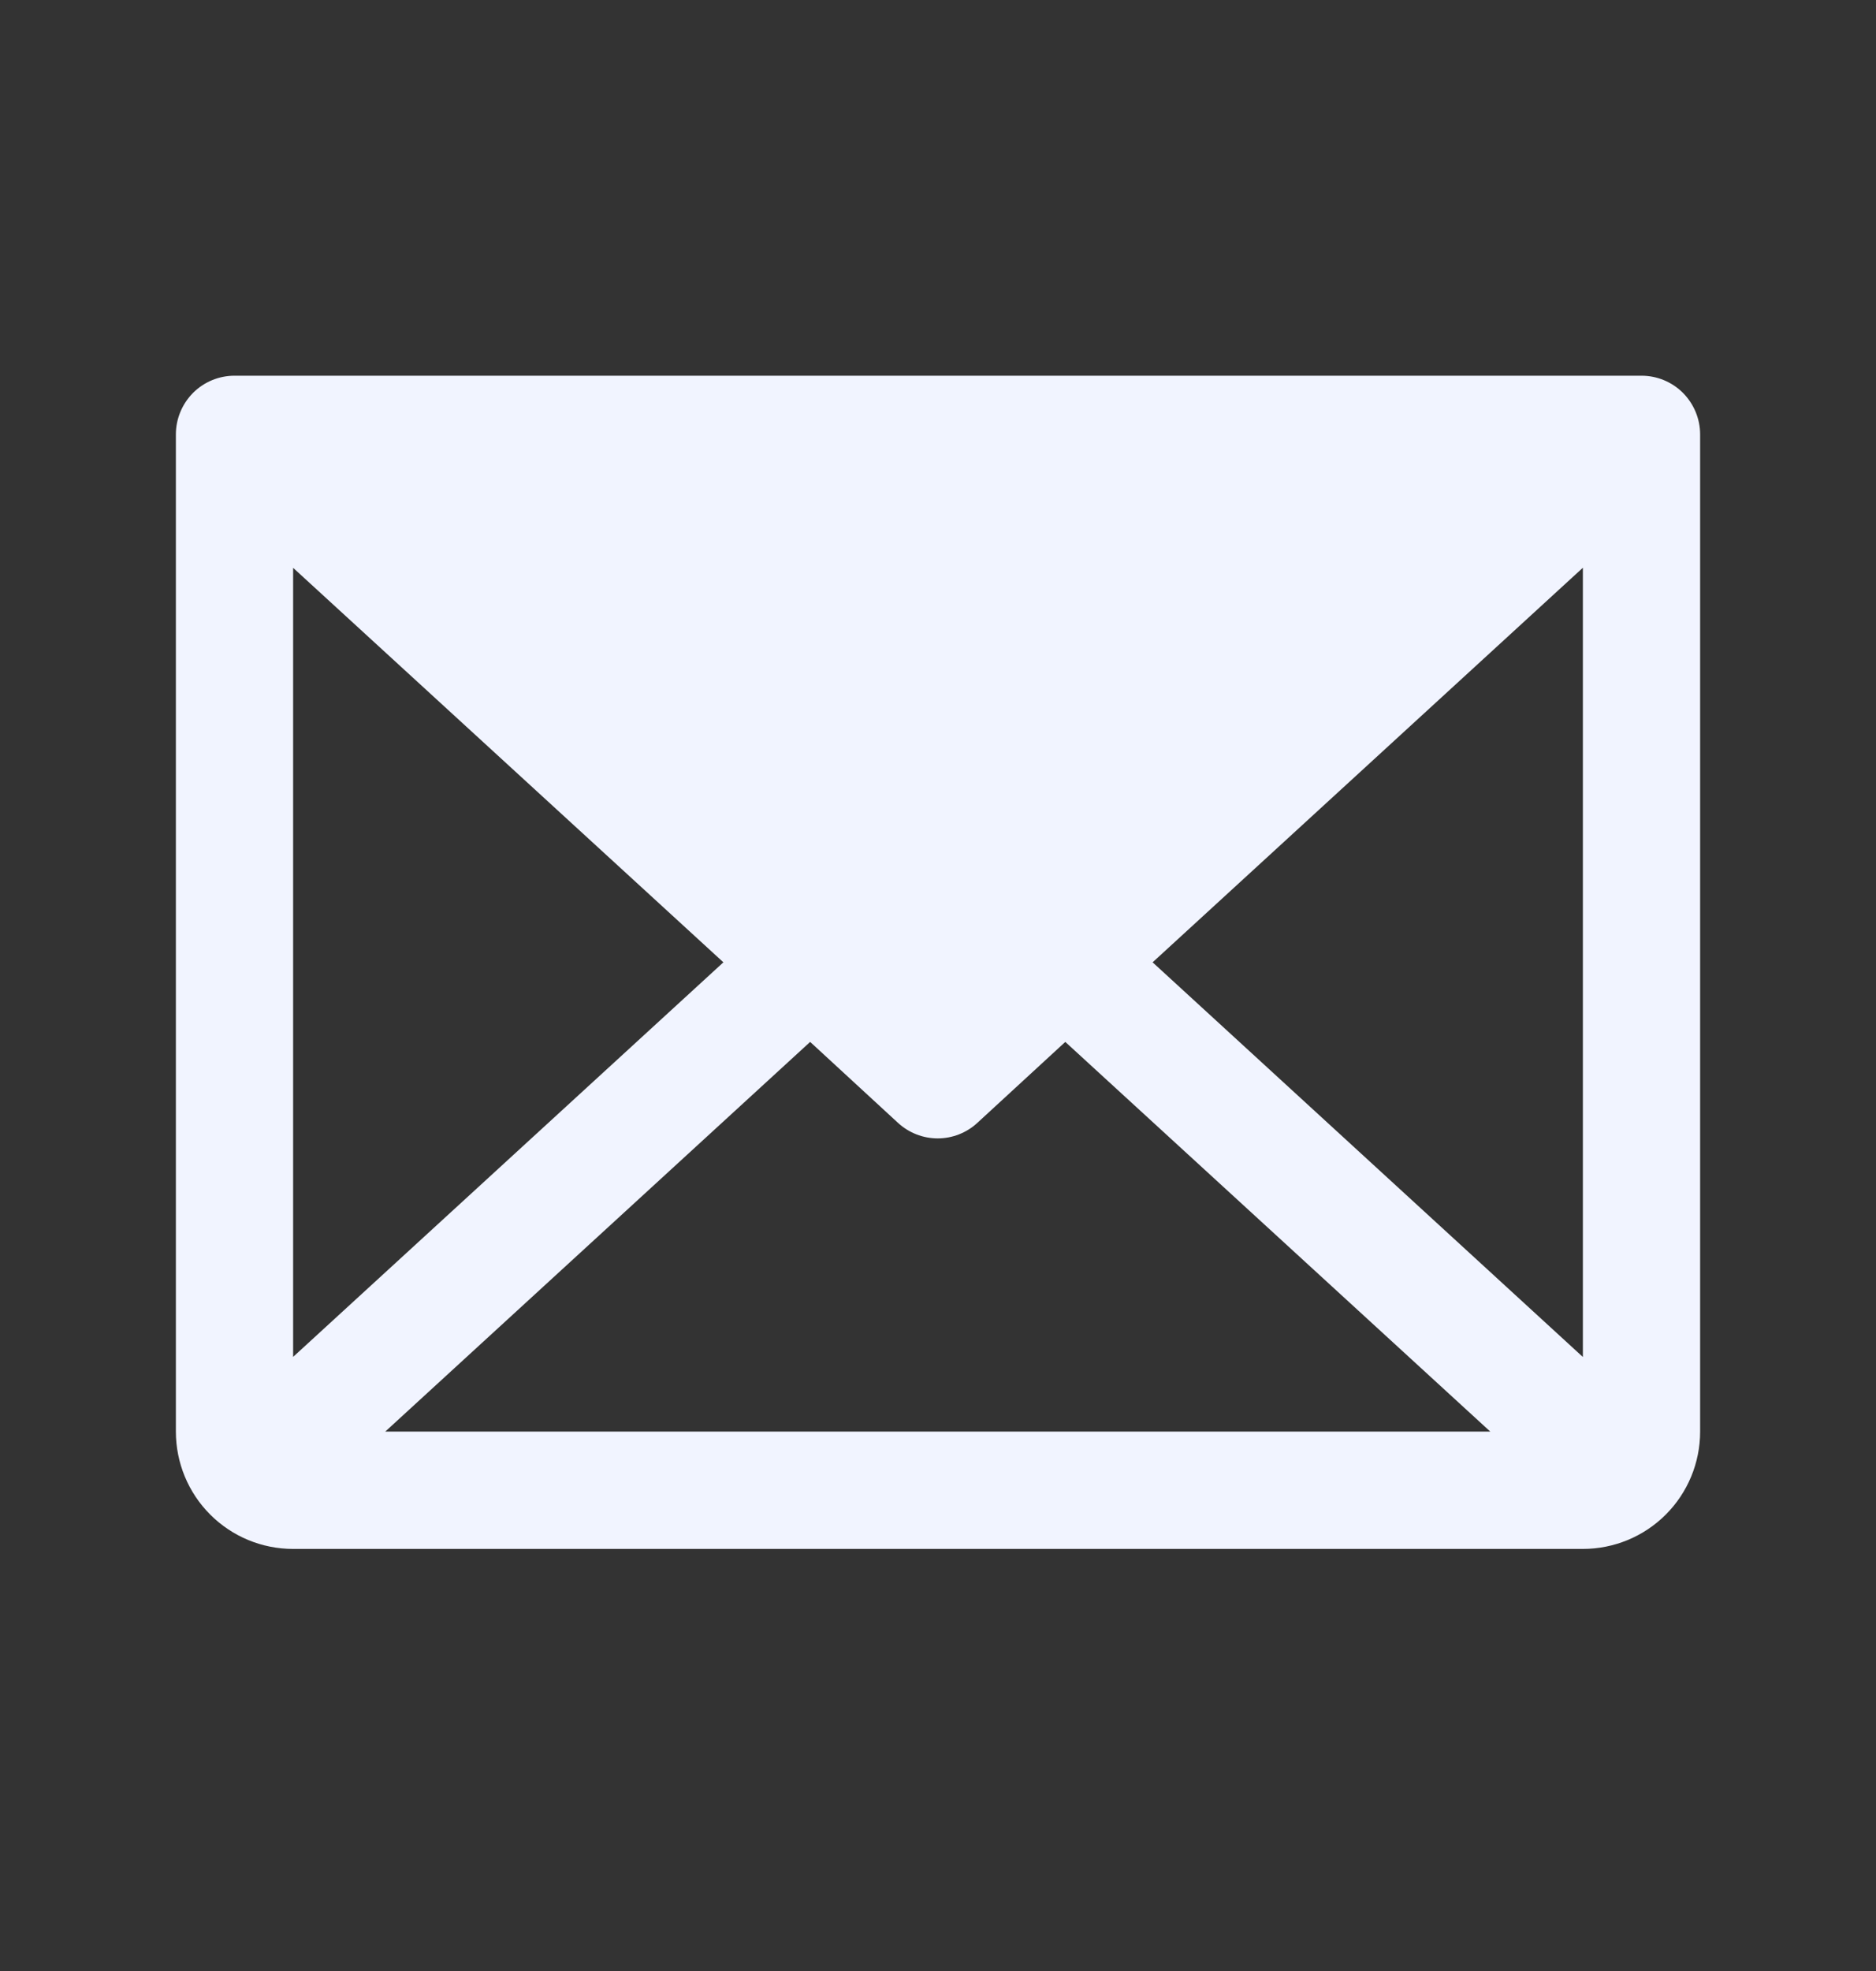 <svg width="20" height="21" viewBox="0 0 20 21" fill="none" xmlns="http://www.w3.org/2000/svg">
<rect x="0" y="0" width="20" height="21" fill="#333333" stroke="none"/>
<g id="Envelope" clip-path="url(#clip0_89_1384)">
<path id="Vector" d="M17.5 4.003H2.5C2.334 4.003 2.175 4.069 2.058 4.186C1.941 4.304 1.875 4.463 1.875 4.628V15.253C1.875 15.585 2.007 15.903 2.241 16.137C2.476 16.372 2.793 16.503 3.125 16.503H16.875C17.206 16.503 17.524 16.372 17.759 16.137C17.993 15.903 18.125 15.585 18.125 15.253V4.628C18.125 4.463 18.059 4.304 17.942 4.186C17.825 4.069 17.666 4.003 17.5 4.003ZM7.712 10.253L3.125 14.457V6.05L7.712 10.253ZM8.637 11.101L9.574 11.964C9.69 12.07 9.84 12.129 9.997 12.129C10.153 12.129 10.304 12.07 10.419 11.964L11.357 11.101L15.888 15.253H4.107L8.637 11.101ZM12.288 10.253L16.875 6.049V14.458L12.288 10.253Z" fill="#F1F4FF"/>
</g>
<defs>
<clipPath id="clip0_89_1384">
<rect width="20" height="20" fill="white" transform="translate(0 0.253)"/>
</clipPath>
</defs>
</svg>

